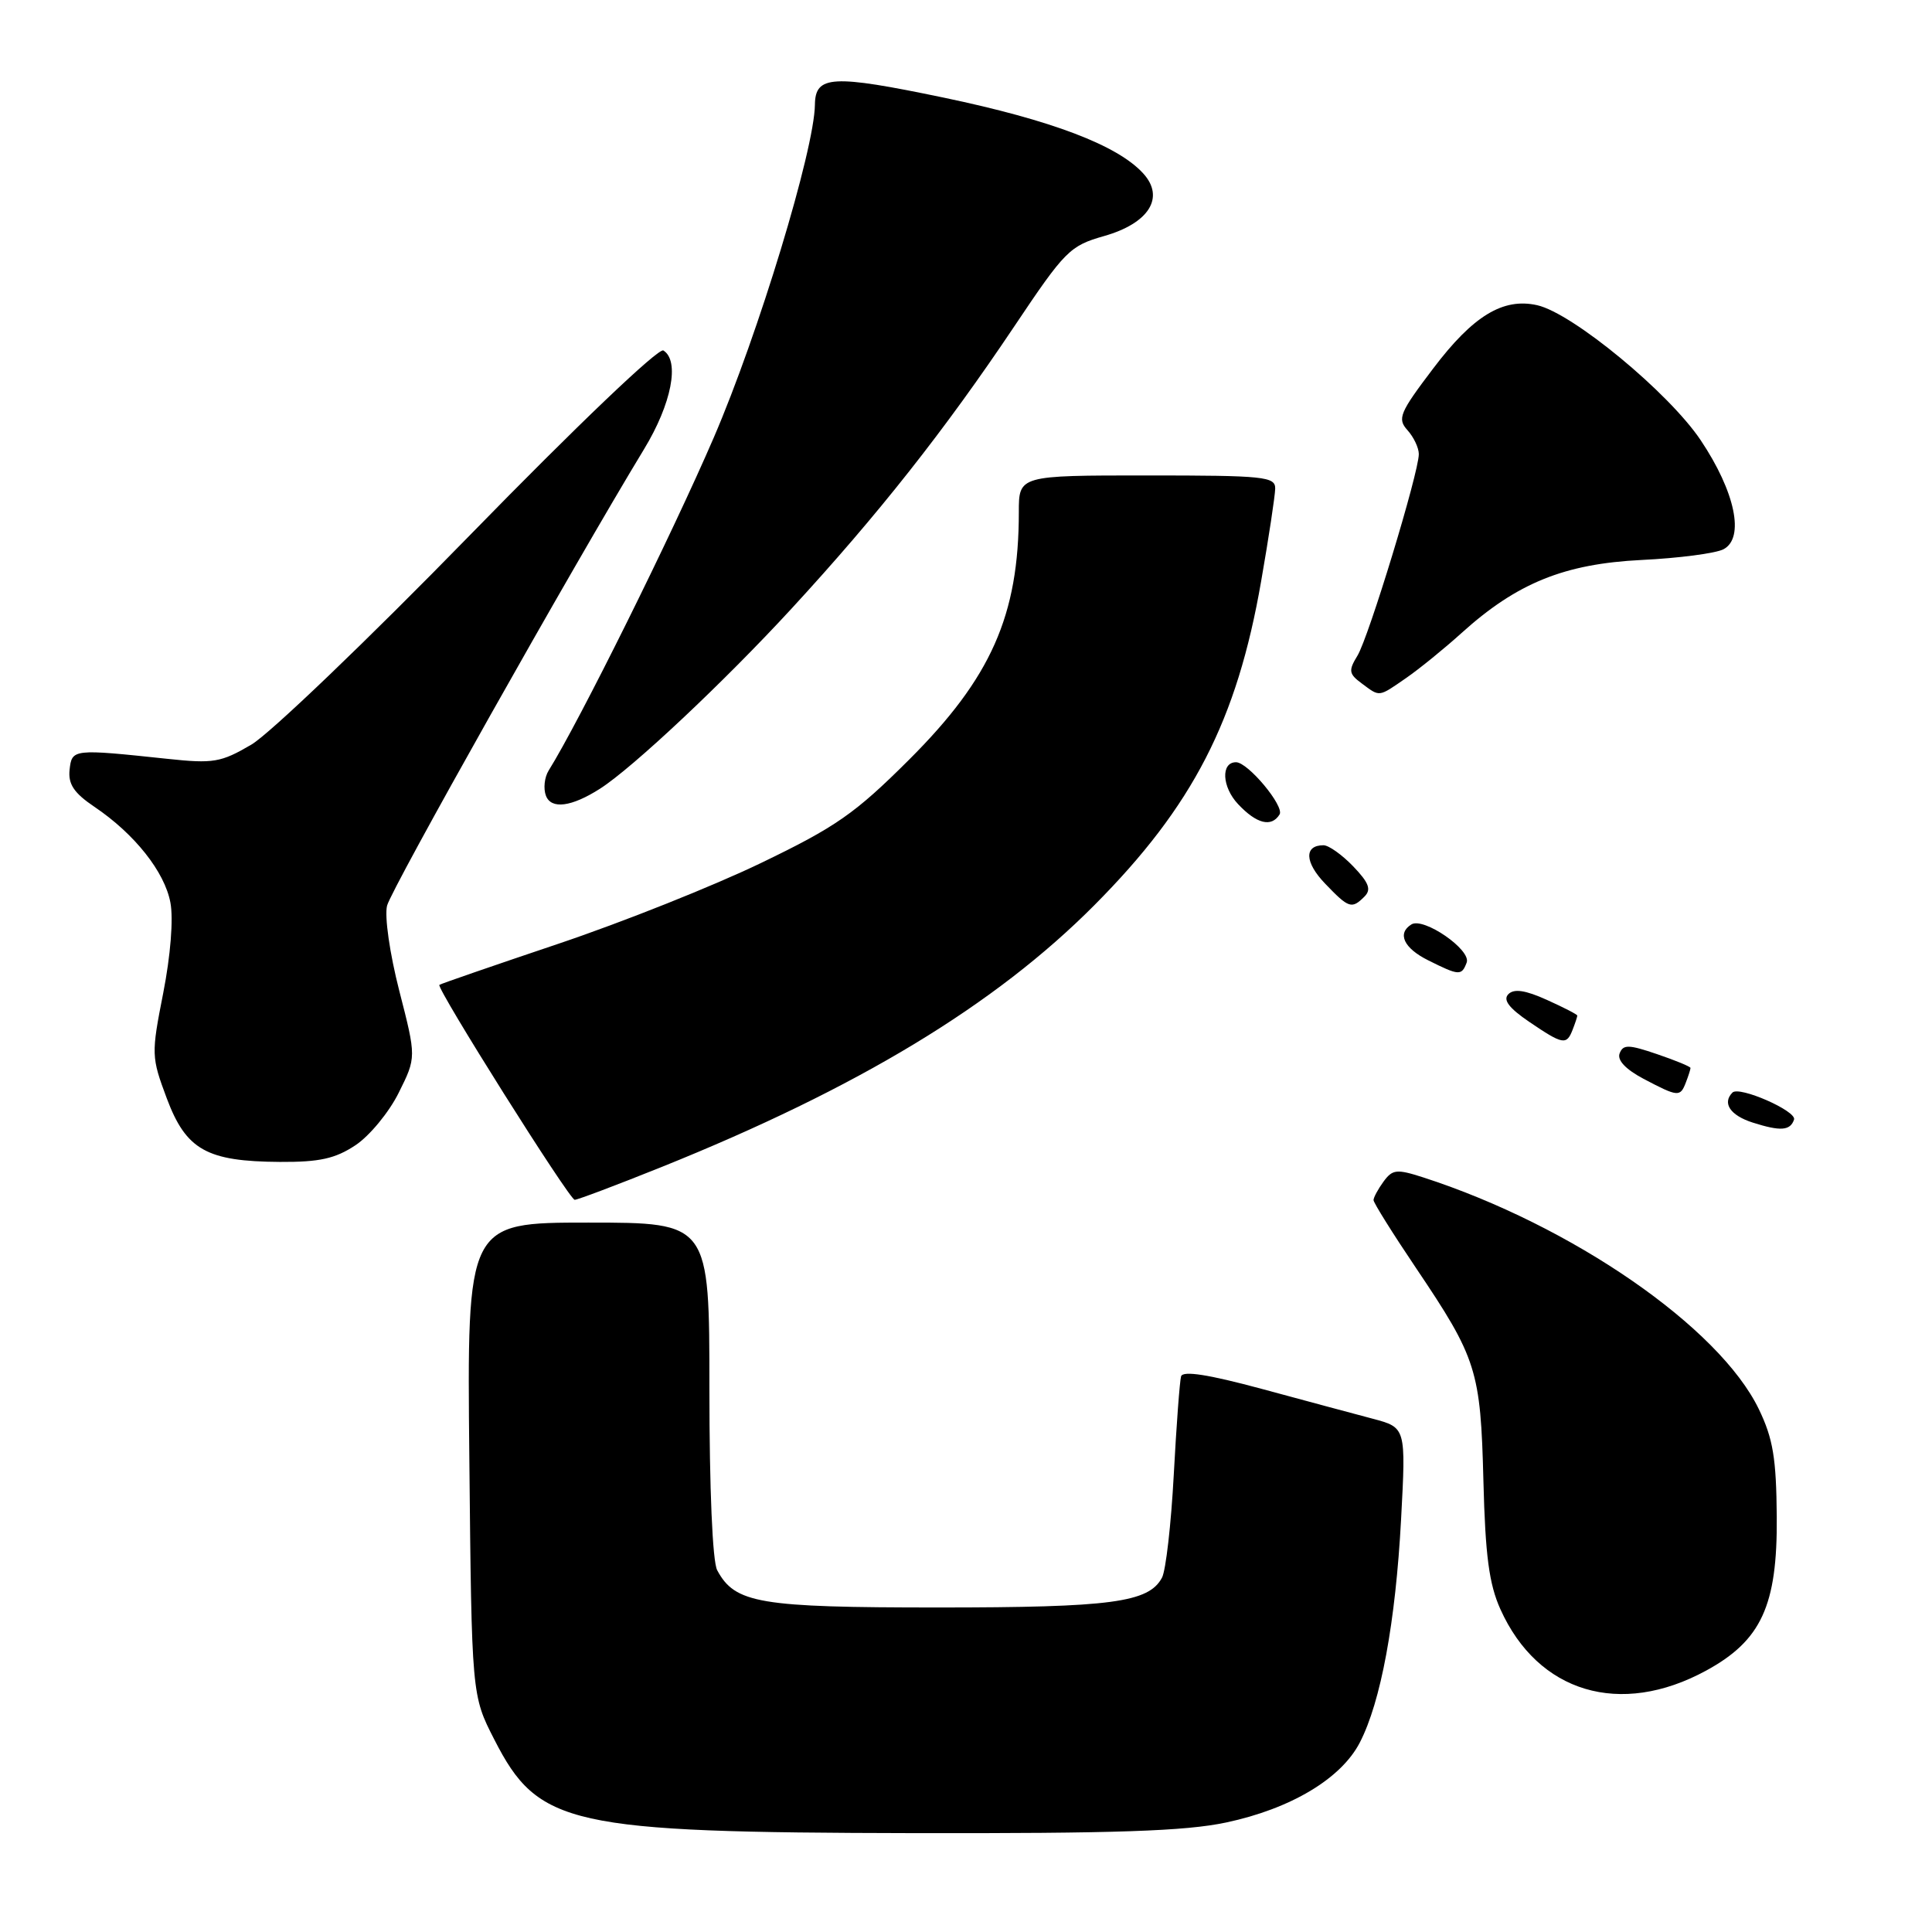 <?xml version="1.0" encoding="UTF-8" standalone="no"?>
<!DOCTYPE svg PUBLIC "-//W3C//DTD SVG 1.1//EN" "http://www.w3.org/Graphics/SVG/1.1/DTD/svg11.dtd" >
<svg xmlns="http://www.w3.org/2000/svg" xmlns:xlink="http://www.w3.org/1999/xlink" version="1.1" viewBox="0 0 256 256">
 <g >
 <path fill="currentColor"
d=" M 162.47 241.49 C 171.04 239.67 177.71 235.68 180.18 230.90 C 182.97 225.51 184.92 214.94 185.65 201.33 C 186.30 189.16 186.30 189.16 181.90 187.99 C 179.48 187.35 172.85 185.57 167.17 184.03 C 160.13 182.13 156.74 181.60 156.50 182.37 C 156.32 182.99 155.88 188.86 155.53 195.41 C 155.18 201.96 154.48 208.10 153.97 209.05 C 152.21 212.34 147.28 213.00 124.30 213.00 C 100.58 213.00 97.39 212.46 95.03 208.06 C 94.41 206.90 94.00 197.29 94.00 184.07 C 94.00 162.00 94.00 162.00 77.94 162.00 C 61.87 162.00 61.87 162.00 62.19 193.32 C 62.50 224.65 62.50 224.65 65.51 230.52 C 71.33 241.91 75.36 242.81 121.00 242.90 C 147.82 242.95 157.05 242.64 162.47 241.49 Z  M 226.06 221.37 C 233.39 217.38 235.52 212.75 235.43 201.00 C 235.37 193.23 234.94 190.63 233.06 186.73 C 227.82 175.87 208.30 162.39 188.58 156.01 C 185.07 154.88 184.52 154.94 183.33 156.56 C 182.60 157.56 182.00 158.67 182.00 159.02 C 182.00 159.37 184.53 163.42 187.63 168.02 C 195.69 179.99 196.19 181.58 196.56 196.23 C 196.81 206.12 197.31 209.90 198.81 213.23 C 203.79 224.30 214.69 227.56 226.06 221.37 Z  M 87.65 154.64 C 113.65 144.18 131.83 133.19 145.00 119.95 C 158.06 106.82 163.91 95.47 167.11 77.00 C 168.12 71.22 168.95 65.71 168.97 64.75 C 169.00 63.15 167.54 63.00 152.00 63.00 C 135.00 63.00 135.00 63.00 135.00 67.86 C 135.00 81.55 131.32 89.83 120.44 100.68 C 113.29 107.81 110.76 109.57 100.86 114.34 C 94.61 117.36 82.53 122.18 74.00 125.05 C 65.47 127.92 58.37 130.37 58.22 130.50 C 57.76 130.87 75.44 158.96 76.15 158.98 C 76.51 158.99 81.68 157.04 87.65 154.64 Z  M 47.10 151.75 C 48.97 150.51 51.55 147.38 52.83 144.80 C 55.17 140.10 55.17 140.10 52.91 131.30 C 51.64 126.35 50.93 121.40 51.29 120.00 C 51.85 117.78 75.88 75.09 85.35 59.50 C 88.99 53.51 90.10 47.80 87.90 46.44 C 87.27 46.05 76.46 56.36 62.26 70.92 C 48.76 84.76 35.73 97.25 33.30 98.67 C 29.27 101.03 28.28 101.20 22.19 100.55 C 9.64 99.22 9.53 99.23 9.22 102.00 C 9.02 103.90 9.79 105.07 12.50 106.90 C 17.83 110.49 21.82 115.52 22.58 119.60 C 22.99 121.75 22.60 126.62 21.63 131.57 C 20.03 139.69 20.05 140.05 22.10 145.54 C 24.66 152.37 27.39 153.90 37.10 153.96 C 42.32 153.99 44.42 153.53 47.10 151.75 Z  M 237.72 148.35 C 238.09 147.22 230.46 143.87 229.56 144.77 C 228.17 146.17 229.27 147.80 232.25 148.75 C 235.93 149.92 237.22 149.83 237.72 148.35 Z  M 223.39 143.42 C 223.73 142.55 224.00 141.69 224.00 141.51 C 224.00 141.33 222.01 140.51 219.57 139.68 C 215.79 138.39 215.07 138.38 214.61 139.58 C 214.26 140.48 215.41 141.69 217.78 142.95 C 222.36 145.36 222.64 145.39 223.39 143.42 Z  M 208.39 136.42 C 208.73 135.55 209.00 134.72 209.00 134.57 C 209.00 134.42 207.19 133.49 204.97 132.49 C 202.12 131.20 200.62 130.98 199.87 131.73 C 199.12 132.48 199.93 133.56 202.63 135.40 C 207.11 138.44 207.58 138.52 208.39 136.42 Z  M 194.34 127.55 C 194.99 125.88 188.64 121.49 187.02 122.49 C 185.09 123.68 186.01 125.64 189.25 127.25 C 193.35 129.30 193.67 129.31 194.34 127.55 Z  M 180.80 118.80 C 181.73 117.87 181.40 116.98 179.31 114.80 C 177.83 113.26 176.06 112.00 175.37 112.00 C 172.78 112.00 172.87 114.26 175.58 117.08 C 178.72 120.36 179.11 120.49 180.80 118.80 Z  M 169.55 107.92 C 170.22 106.83 165.36 101.00 163.78 101.00 C 161.75 101.00 161.91 104.28 164.05 106.55 C 166.51 109.17 168.47 109.66 169.55 107.92 Z  M 79.50 104.51 C 83.83 101.75 95.96 90.34 104.86 80.67 C 116.37 68.17 125.17 57.02 134.43 43.20 C 141.12 33.21 141.76 32.57 146.29 31.28 C 152.24 29.59 154.38 26.18 151.50 23.00 C 148.11 19.25 139.33 15.92 125.02 12.93 C 110.26 9.86 108.03 9.98 107.98 13.87 C 107.91 19.84 100.48 44.30 94.57 58.00 C 89.03 70.85 76.73 95.65 72.70 102.10 C 72.14 103.00 71.98 104.50 72.34 105.44 C 73.04 107.27 75.73 106.92 79.50 104.51 Z  M 186.35 89.82 C 188.08 88.62 191.37 85.95 193.66 83.88 C 201.00 77.25 207.28 74.71 217.50 74.20 C 222.45 73.96 227.34 73.32 228.37 72.78 C 231.21 71.29 229.93 65.17 225.35 58.33 C 221.13 52.03 208.37 41.49 203.68 40.44 C 199.16 39.43 195.19 41.84 189.91 48.82 C 185.45 54.70 185.13 55.48 186.49 56.99 C 187.32 57.91 188.00 59.34 188.00 60.17 C 188.00 62.63 181.36 84.44 179.87 86.88 C 178.66 88.86 178.72 89.29 180.44 90.56 C 182.88 92.37 182.60 92.41 186.35 89.82 Z "/>
</g>
</svg>
